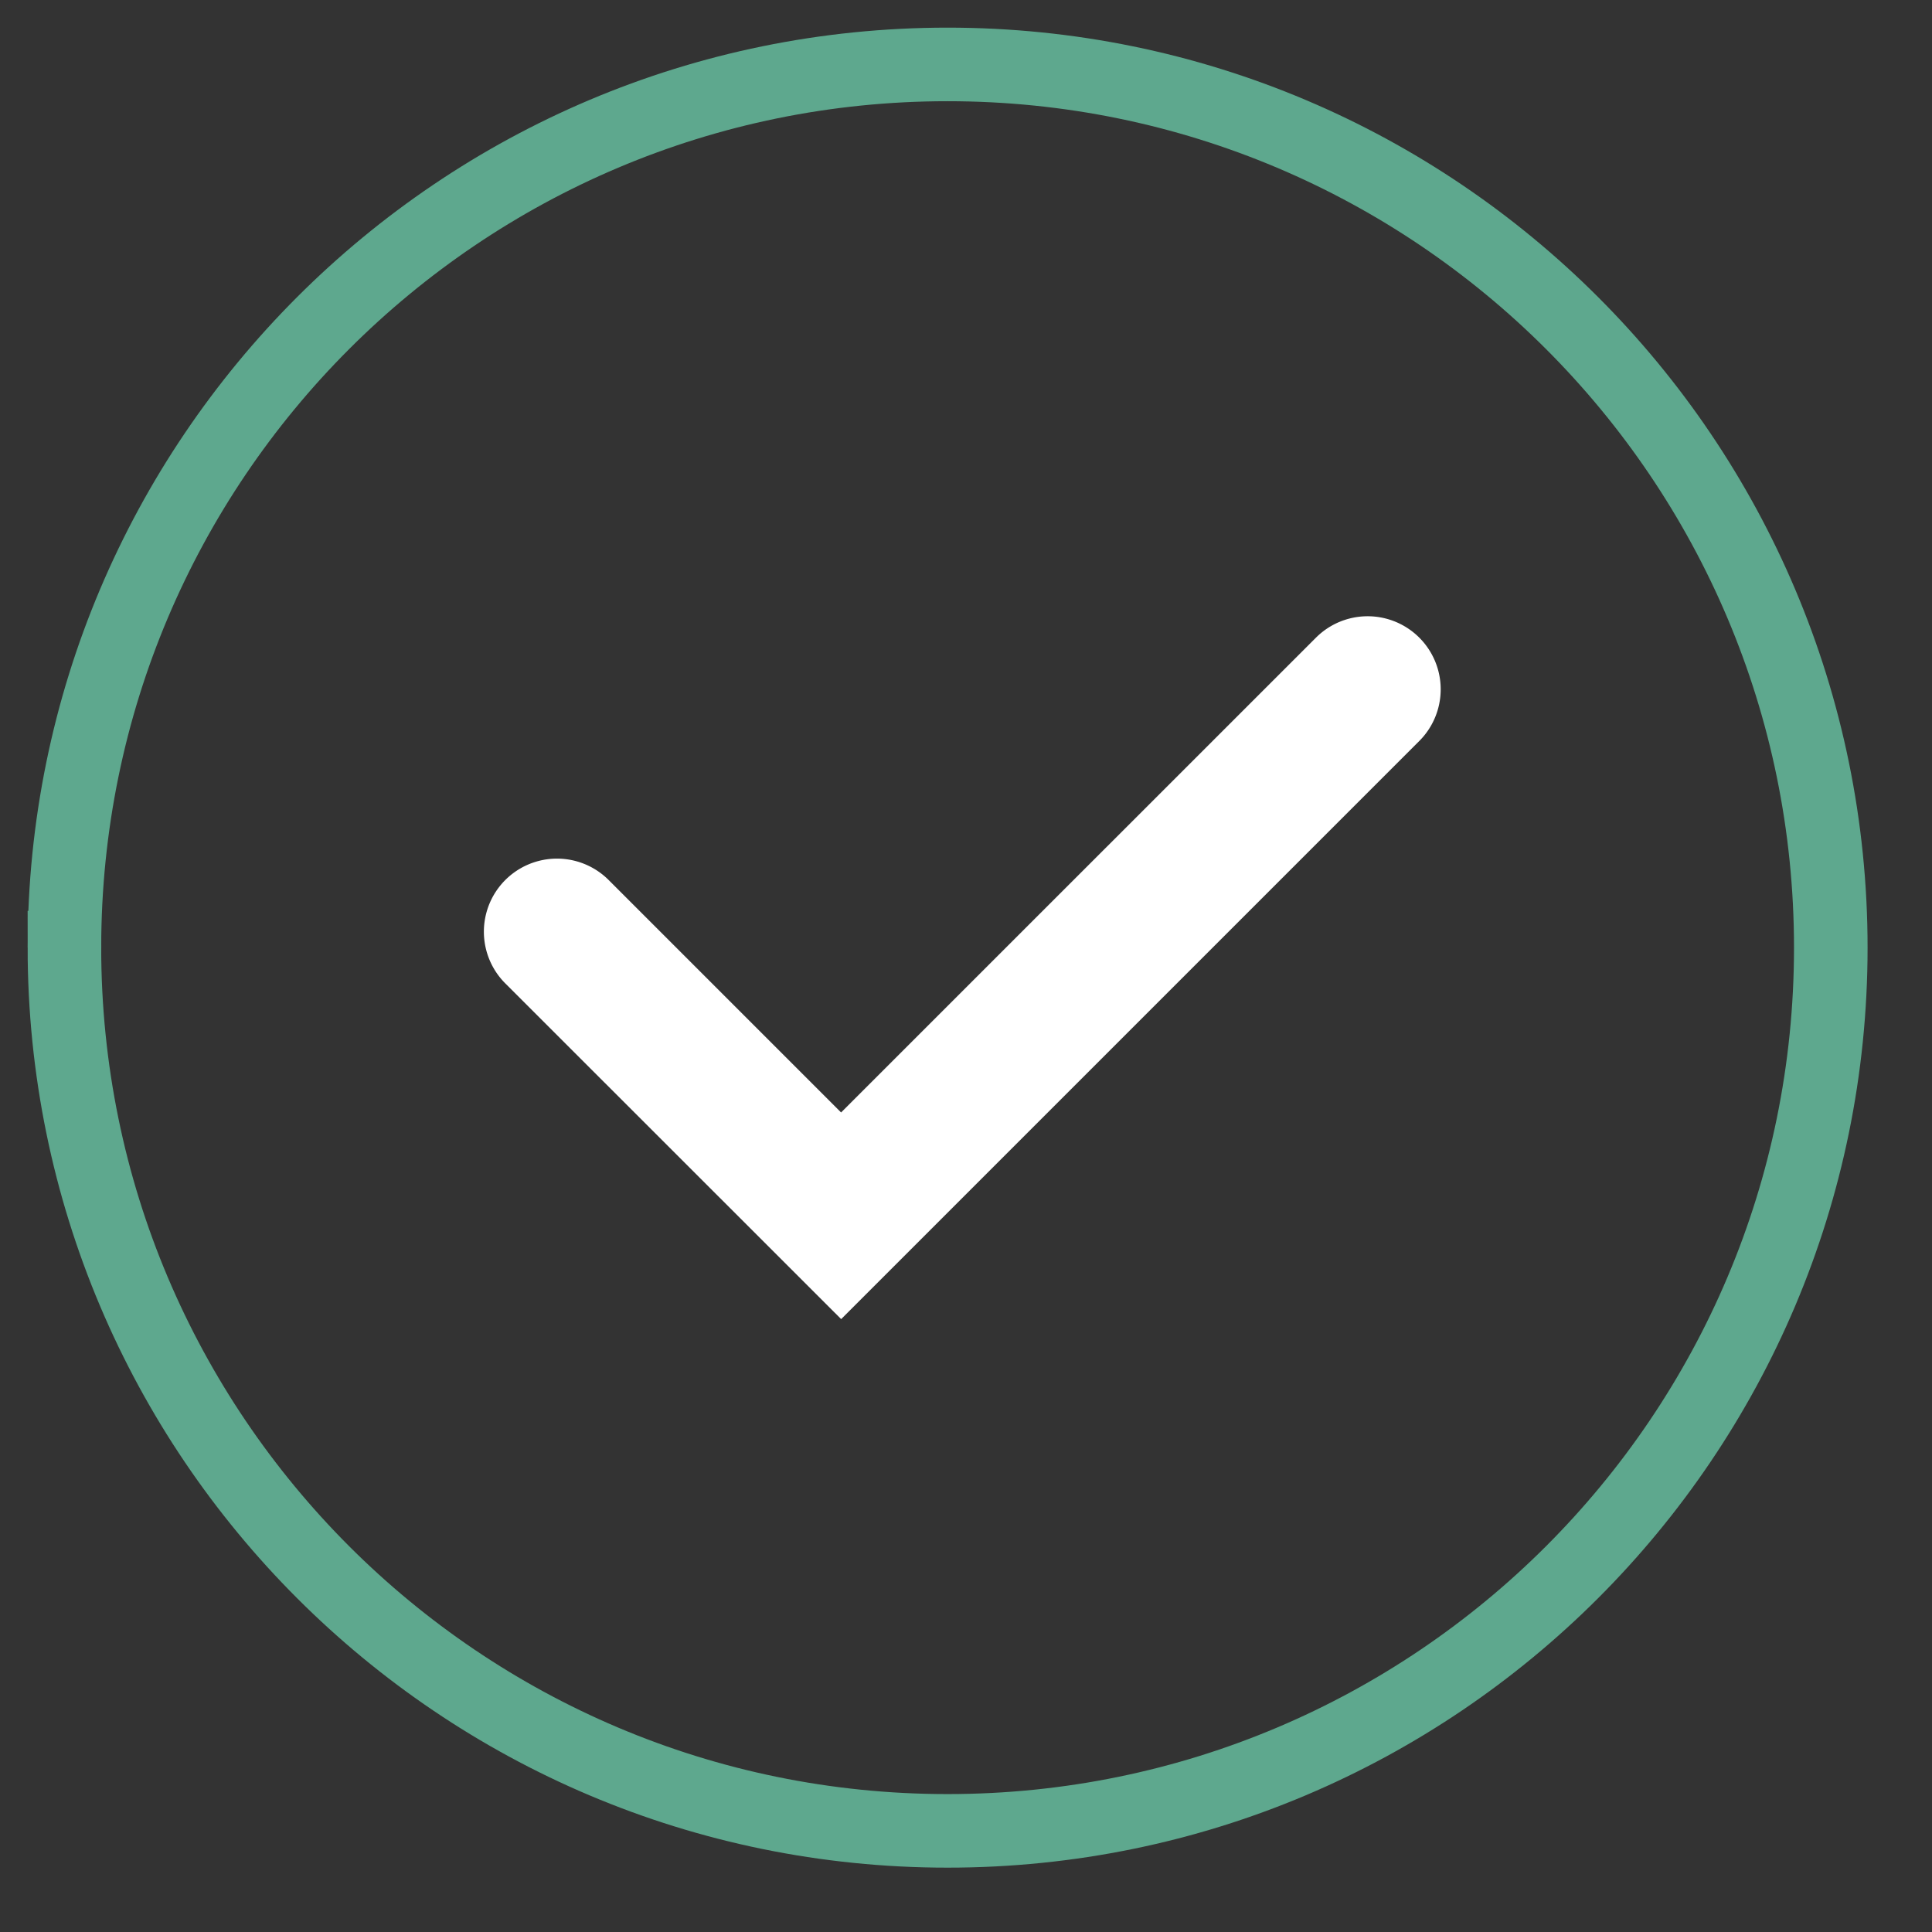 <svg width="26" height="26" viewBox="0 0 26 26" fill="none" xmlns="http://www.w3.org/2000/svg">
    <rect x="0" y="0" width="26" height="26" fill="#333333" stroke="none"/>
    <path clip-rule="evenodd" d="M.867 12.753C.867 6.189 6.188.867 12.752.867c6.565 0 11.886 5.322 11.886 11.886 0 6.564-5.321 11.886-11.886 11.886-6.564 0-11.885-5.322-11.885-11.886z" stroke="#5EA88E" stroke-width=".99"/>
    <path fill-rule="evenodd" clip-rule="evenodd" d="m11.32 14.97 6.39-6.389a.983.983 0 1 1 1.39 1.391l-7.78 7.78-4.52-4.518a.983.983 0 1 1 1.391-1.391l3.128 3.128z" fill="#fff"/>
</svg>
